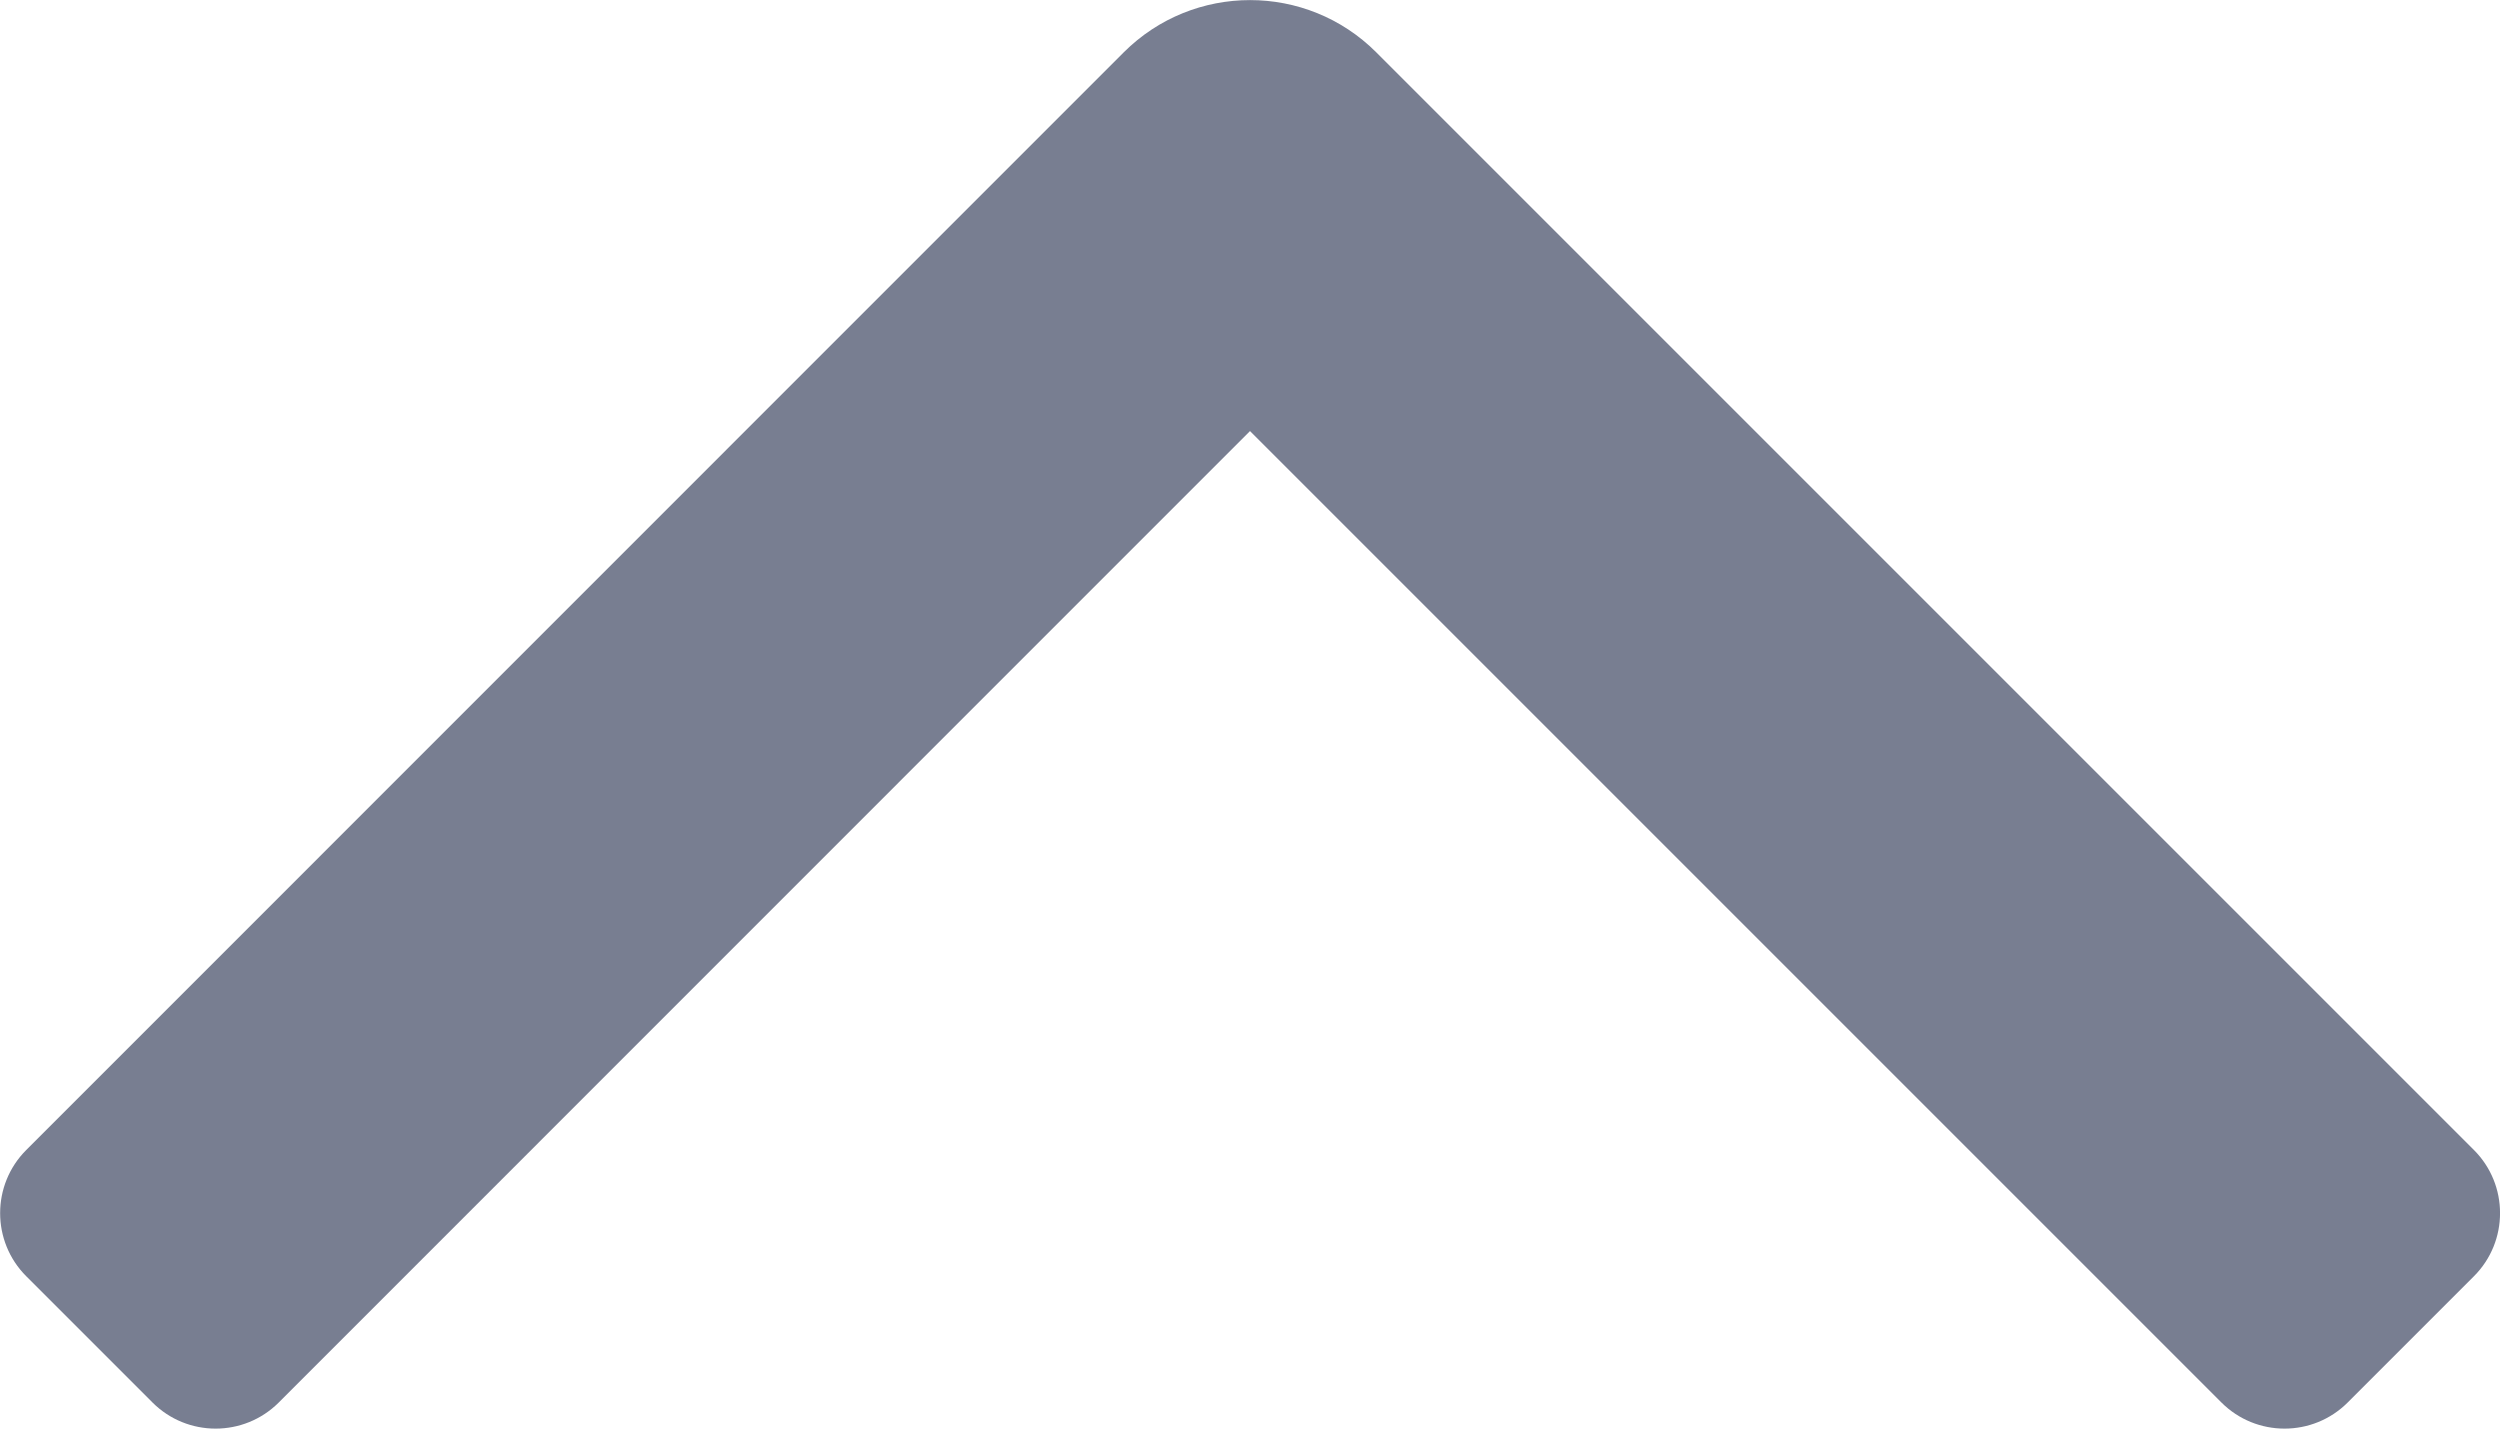 <?xml version="1.0" encoding="UTF-8"?>
<svg width="14px" height="8px" viewBox="0 0 14 8" version="1.1" xmlns="http://www.w3.org/2000/svg" xmlns:xlink="http://www.w3.org/1999/xlink">
    <!-- Generator: Sketch 60 (88103) - https://sketch.com -->
    <title>miniicon/hamburger备份</title>
    <desc>Created with Sketch.</desc>
    <g id="导航" stroke="none" stroke-width="1" fill="none" fill-rule="evenodd">
        <g id="首页-(移动端)" transform="translate(-313, -84)">
            <rect fill="#FFFFFF" x="0" y="0" width="360" height="640"></rect>
            <g id="miniicon/hamburger备份" transform="translate(320, 88) rotate(-180) translate(-320, -88) translate(304, 72)">
                <g id="编组-2">
                    <g id="编组-8">
                        <rect id="Rectangle-Copy-26" x="0" y="0" width="32" height="32"></rect>
                        <path d="M12.853,22.854 L12.146,22.147 C11.951,21.952 11.951,21.635 12.146,21.44 L17.586,16 L12.146,10.561 C11.951,10.366 11.951,10.049 12.146,9.854 L12.853,9.147 C13.048,8.952 13.365,8.952 13.56,9.147 L19.707,15.293 C20.097,15.684 20.097,16.317 19.707,16.707 L13.56,22.854 C13.365,23.049 13.048,23.049 12.853,22.854" id="Page-1-Copy" fill="#787E91" transform="translate(16, 16) rotate(-270) translate(-16, -16) "></path>
                    </g>
                </g>
            </g>
        </g>
    </g>
</svg>